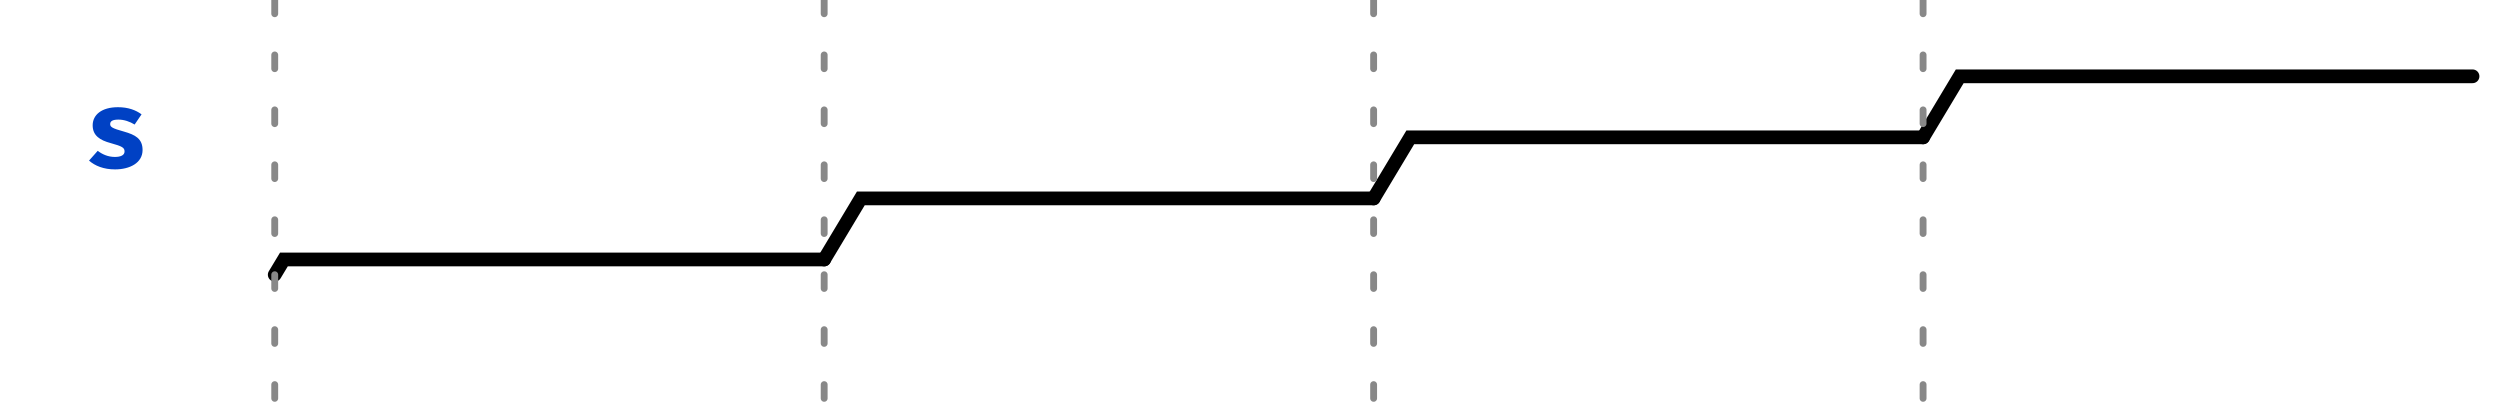 <?xml version="1.0" encoding="UTF-8"?>
<svg xmlns="http://www.w3.org/2000/svg" xmlns:xlink="http://www.w3.org/1999/xlink" width="182pt" height="30pt" viewBox="0 0 182 30" version="1.1">
<defs>
<g>
<symbol overflow="visible" id="glyph0-0">
<path style="stroke:none;" d="M 0.719 -8.398 L 0.719 2.801 L 4.078 2.801 L 4.078 -8.398 Z M 3.648 2.383 L 1.16 2.383 L 1.16 -7.984 L 3.648 -7.984 Z M 2.457 -1.383 L 2.457 -1.742 C 2.992 -1.824 3.215 -2.129 3.215 -2.688 C 3.215 -3.168 3.016 -3.609 2.328 -3.609 C 2.016 -3.609 1.586 -3.512 1.586 -3.297 C 1.586 -3.191 1.656 -3.113 1.777 -3.113 C 1.809 -3.113 1.84 -3.121 1.879 -3.137 C 2.016 -3.199 2.129 -3.223 2.297 -3.223 C 2.695 -3.223 2.785 -2.984 2.785 -2.672 C 2.785 -2.246 2.633 -2.09 2.055 -2.055 L 2.055 -1.383 C 2.055 -1.266 2.152 -1.191 2.258 -1.191 C 2.352 -1.191 2.457 -1.266 2.457 -1.383 Z M 1.977 -0.68 C 1.977 -0.512 2.098 -0.383 2.258 -0.383 C 2.414 -0.383 2.535 -0.512 2.535 -0.68 C 2.535 -0.84 2.414 -0.961 2.258 -0.961 C 2.098 -0.961 1.977 -0.84 1.977 -0.68 Z M 1.977 -0.68 "/>
</symbol>
<symbol overflow="visible" id="glyph0-1">
<path style="stroke:none;" d="M 2.266 -0.77 C 1.77 -0.77 1.344 -0.961 1.016 -1.215 L 0.383 -0.504 C 0.816 -0.121 1.449 0.137 2.273 0.137 C 3.352 0.137 4.281 -0.336 4.281 -1.273 C 4.281 -2.105 3.742 -2.383 2.922 -2.617 C 2.09 -2.848 1.922 -2.945 1.922 -3.16 C 1.922 -3.383 2.113 -3.488 2.527 -3.488 C 2.938 -3.488 3.352 -3.344 3.703 -3.129 L 4.207 -3.871 C 3.793 -4.176 3.246 -4.391 2.488 -4.391 C 1.297 -4.391 0.648 -3.832 0.648 -3.07 C 0.648 -2.32 1.184 -1.984 1.961 -1.777 C 2.809 -1.543 2.969 -1.441 2.969 -1.168 C 2.969 -0.895 2.688 -0.77 2.266 -0.77 Z M 2.266 -0.77 "/>
</symbol>
</g>
<clipPath id="clip2">
  <rect x="0" y="0" width="182" height="30"/>
</clipPath>
<g id="surface6" clip-path="url(#clip2)">
<g style="fill:rgb(0%,25.49%,76.863%);fill-opacity:1;">
  <use xlink:href="#glyph0-1" x="6.098" y="12.195"/>
</g>
<path style="fill:none;stroke-width:1;stroke-linecap:round;stroke-linejoin:miter;stroke:rgb(0%,0%,0%);stroke-opacity:1;stroke-miterlimit:10;" d="M 0 20 L 0.668 18.891 L 40 18.891 " transform="matrix(1,0,0,1,20,0)"/>
<path style="fill:none;stroke-width:1;stroke-linecap:round;stroke-linejoin:miter;stroke:rgb(0%,0%,0%);stroke-opacity:1;stroke-miterlimit:10;" d="M 0 18.891 L 2.668 14.445 L 40 14.445 " transform="matrix(1,0,0,1,60,0)"/>
<path style="fill:none;stroke-width:1;stroke-linecap:round;stroke-linejoin:miter;stroke:rgb(0%,0%,0%);stroke-opacity:1;stroke-miterlimit:10;" d="M 0 14.445 L 2.668 10 L 40 10 " transform="matrix(1,0,0,1,100,0)"/>
<path style="fill:none;stroke-width:1;stroke-linecap:round;stroke-linejoin:miter;stroke:rgb(0%,0%,0%);stroke-opacity:1;stroke-miterlimit:10;" d="M 0 10 L 2.668 5.555 L 40 5.555 " transform="matrix(1,0,0,1,140,0)"/>
</g>
<clipPath id="clip3">
  <rect x="0" y="0" width="182" height="30"/>
</clipPath>
<g id="surface9" clip-path="url(#clip3)">
<path style="fill:none;stroke-width:0.5;stroke-linecap:round;stroke-linejoin:miter;stroke:rgb(53.333%,53.333%,53.333%);stroke-opacity:1;stroke-dasharray:1,3;stroke-miterlimit:10;" d="M 0 0 L 0 30 " transform="matrix(1,0,0,1,20,0)"/>
<path style="fill:none;stroke-width:0.5;stroke-linecap:round;stroke-linejoin:miter;stroke:rgb(53.333%,53.333%,53.333%);stroke-opacity:1;stroke-dasharray:1,3;stroke-miterlimit:10;" d="M 40 0 L 40 30 " transform="matrix(1,0,0,1,20,0)"/>
<path style="fill:none;stroke-width:0.5;stroke-linecap:round;stroke-linejoin:miter;stroke:rgb(53.333%,53.333%,53.333%);stroke-opacity:1;stroke-dasharray:1,3;stroke-miterlimit:10;" d="M 80 0 L 80 30 " transform="matrix(1,0,0,1,20,0)"/>
<path style="fill:none;stroke-width:0.5;stroke-linecap:round;stroke-linejoin:miter;stroke:rgb(53.333%,53.333%,53.333%);stroke-opacity:1;stroke-dasharray:1,3;stroke-miterlimit:10;" d="M 120 0 L 120 30 " transform="matrix(1,0,0,1,20,0)"/>
</g>
<clipPath id="clip1">
  <rect x="0" y="0" width="182" height="30"/>
</clipPath>
<g id="surface11" clip-path="url(#clip1)">
<use xlink:href="#surface6"/>
<use xlink:href="#surface9"/>
</g>
</defs>
<g id="surface1">
<use xlink:href="#surface11"/>
</g>
</svg>
